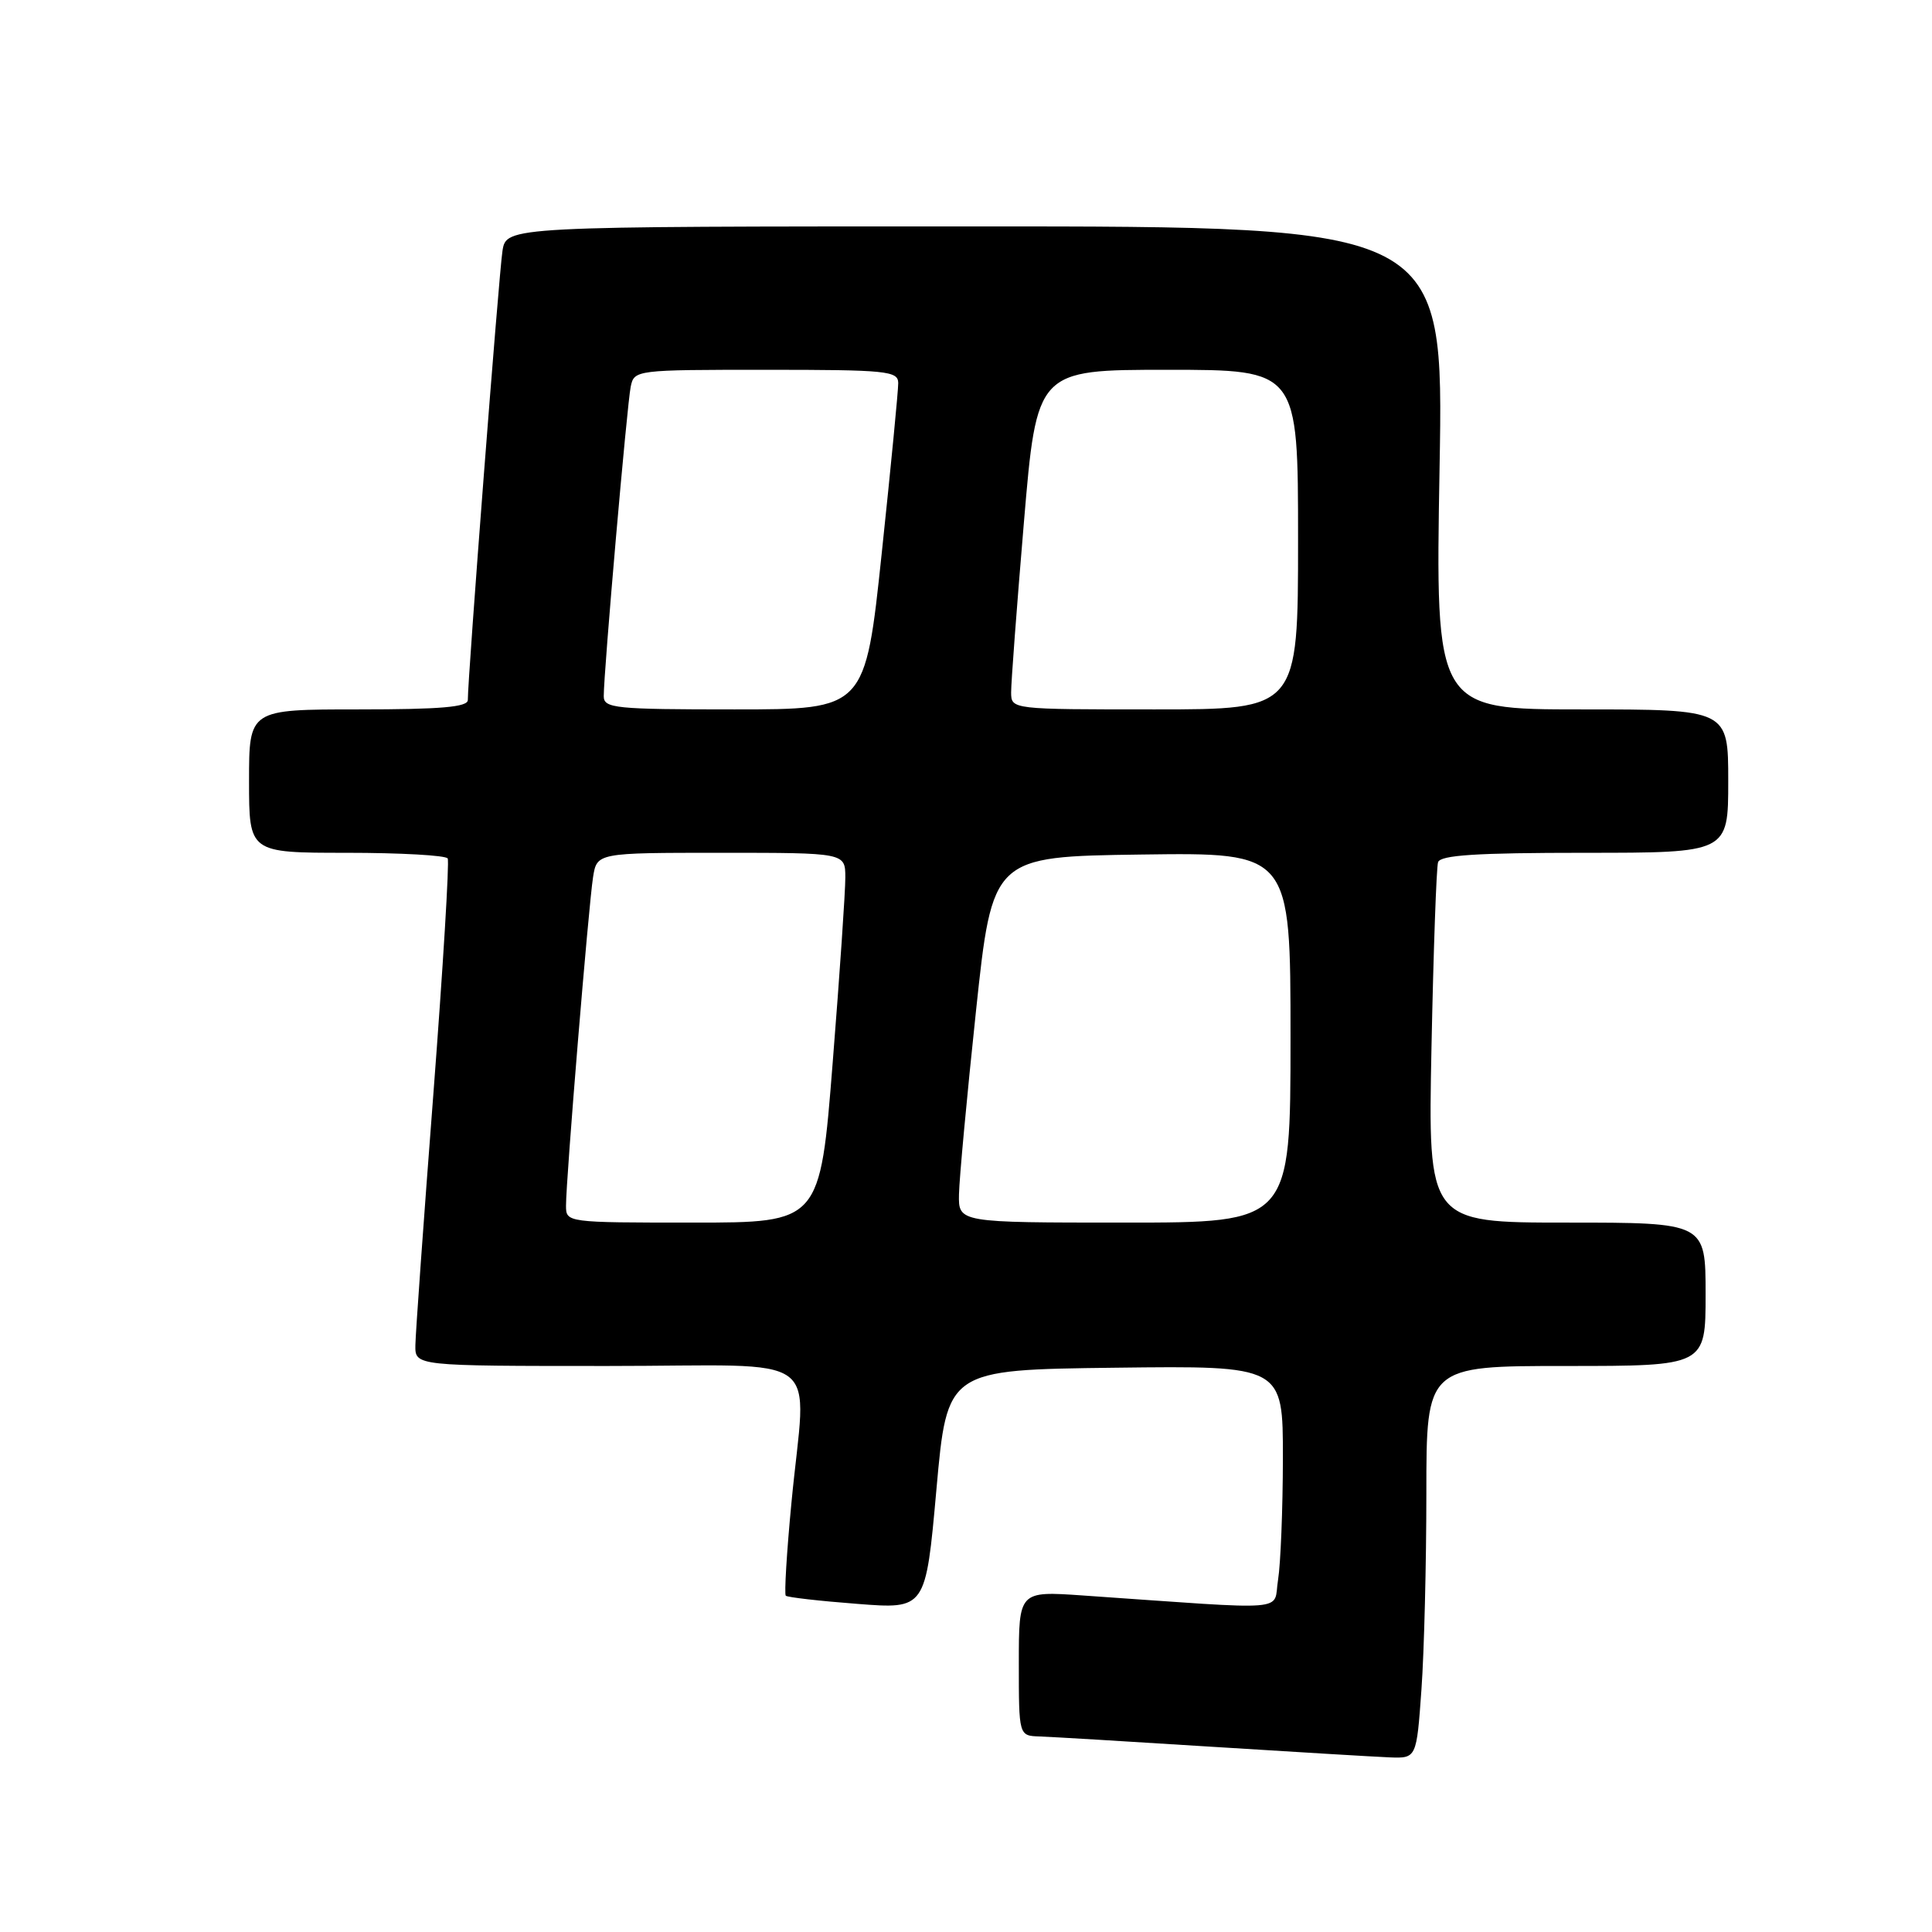 <?xml version="1.0" encoding="UTF-8" standalone="no"?>
<!DOCTYPE svg PUBLIC "-//W3C//DTD SVG 1.1//EN" "http://www.w3.org/Graphics/SVG/1.1/DTD/svg11.dtd" >
<svg xmlns="http://www.w3.org/2000/svg" xmlns:xlink="http://www.w3.org/1999/xlink" version="1.1" viewBox="0 0 256 256">
 <g >
 <path fill="currentColor"
d=" M 188.35 223.85 C 188.71 218.81 189.00 207.11 189.00 197.85 C 189.00 181.00 189.00 181.00 207.50 181.00 C 226.00 181.00 226.00 181.00 226.00 171.50 C 226.00 162.00 226.00 162.00 207.61 162.00 C 189.21 162.00 189.21 162.00 189.68 138.75 C 189.94 125.96 190.33 114.94 190.55 114.25 C 190.84 113.31 195.62 113.00 209.97 113.00 C 229.00 113.00 229.00 113.00 229.00 103.50 C 229.00 94.00 229.00 94.00 209.59 94.00 C 190.19 94.00 190.19 94.00 190.75 62.00 C 191.31 30.00 191.31 30.00 129.20 30.00 C 67.09 30.00 67.09 30.00 66.58 33.25 C 66.11 36.24 61.97 89.90 61.99 92.75 C 62.00 93.69 58.44 94.00 47.50 94.00 C 33.00 94.00 33.00 94.00 33.00 103.50 C 33.00 113.00 33.00 113.00 45.94 113.00 C 53.06 113.00 59.08 113.34 59.32 113.75 C 59.56 114.16 58.70 128.22 57.42 145.00 C 56.13 161.78 55.06 176.74 55.04 178.25 C 55.00 181.00 55.00 181.00 80.50 181.00 C 109.95 181.00 106.81 178.66 104.87 199.13 C 104.24 205.69 103.91 211.24 104.12 211.44 C 104.33 211.65 108.59 212.14 113.58 212.52 C 122.66 213.23 122.66 213.23 124.08 197.37 C 125.50 181.50 125.50 181.50 147.75 181.23 C 170.00 180.96 170.00 180.96 169.99 193.23 C 169.98 199.98 169.69 207.22 169.35 209.33 C 168.64 213.61 171.66 213.36 143.50 211.41 C 135.00 210.82 135.00 210.82 135.00 220.41 C 135.00 230.00 135.00 230.00 137.75 230.09 C 139.26 230.14 149.50 230.75 160.50 231.45 C 171.50 232.14 182.12 232.78 184.10 232.86 C 187.70 233.00 187.70 233.00 188.35 223.85 Z  M 75.00 159.75 C 74.99 156.37 77.99 119.98 78.58 116.25 C 79.09 113.00 79.09 113.00 95.55 113.00 C 112.00 113.00 112.00 113.00 112.01 116.25 C 112.02 118.04 111.27 129.06 110.34 140.75 C 108.66 162.00 108.66 162.00 91.83 162.00 C 75.04 162.00 75.00 161.99 75.00 159.75 Z  M 127.07 158.25 C 127.11 156.19 128.12 145.28 129.32 134.00 C 131.50 113.50 131.50 113.50 151.25 113.23 C 171.00 112.96 171.00 112.96 171.00 137.48 C 171.00 162.00 171.00 162.00 149.00 162.00 C 127.00 162.00 127.00 162.00 127.07 158.25 Z  M 80.00 92.25 C 79.99 89.09 83.09 53.55 83.57 51.25 C 84.03 49.02 84.20 49.00 101.52 49.00 C 117.49 49.00 119.00 49.15 119.02 50.75 C 119.03 51.71 118.05 61.84 116.84 73.25 C 114.65 94.00 114.65 94.00 97.32 94.00 C 81.49 94.00 80.00 93.85 80.00 92.25 Z  M 133.98 91.75 C 133.97 90.51 134.73 80.39 135.67 69.25 C 137.38 49.00 137.38 49.00 154.69 49.00 C 172.00 49.00 172.00 49.00 172.00 71.50 C 172.00 94.00 172.00 94.00 153.00 94.00 C 134.00 94.00 134.00 94.00 133.98 91.75 Z "/>
</g>
</svg>